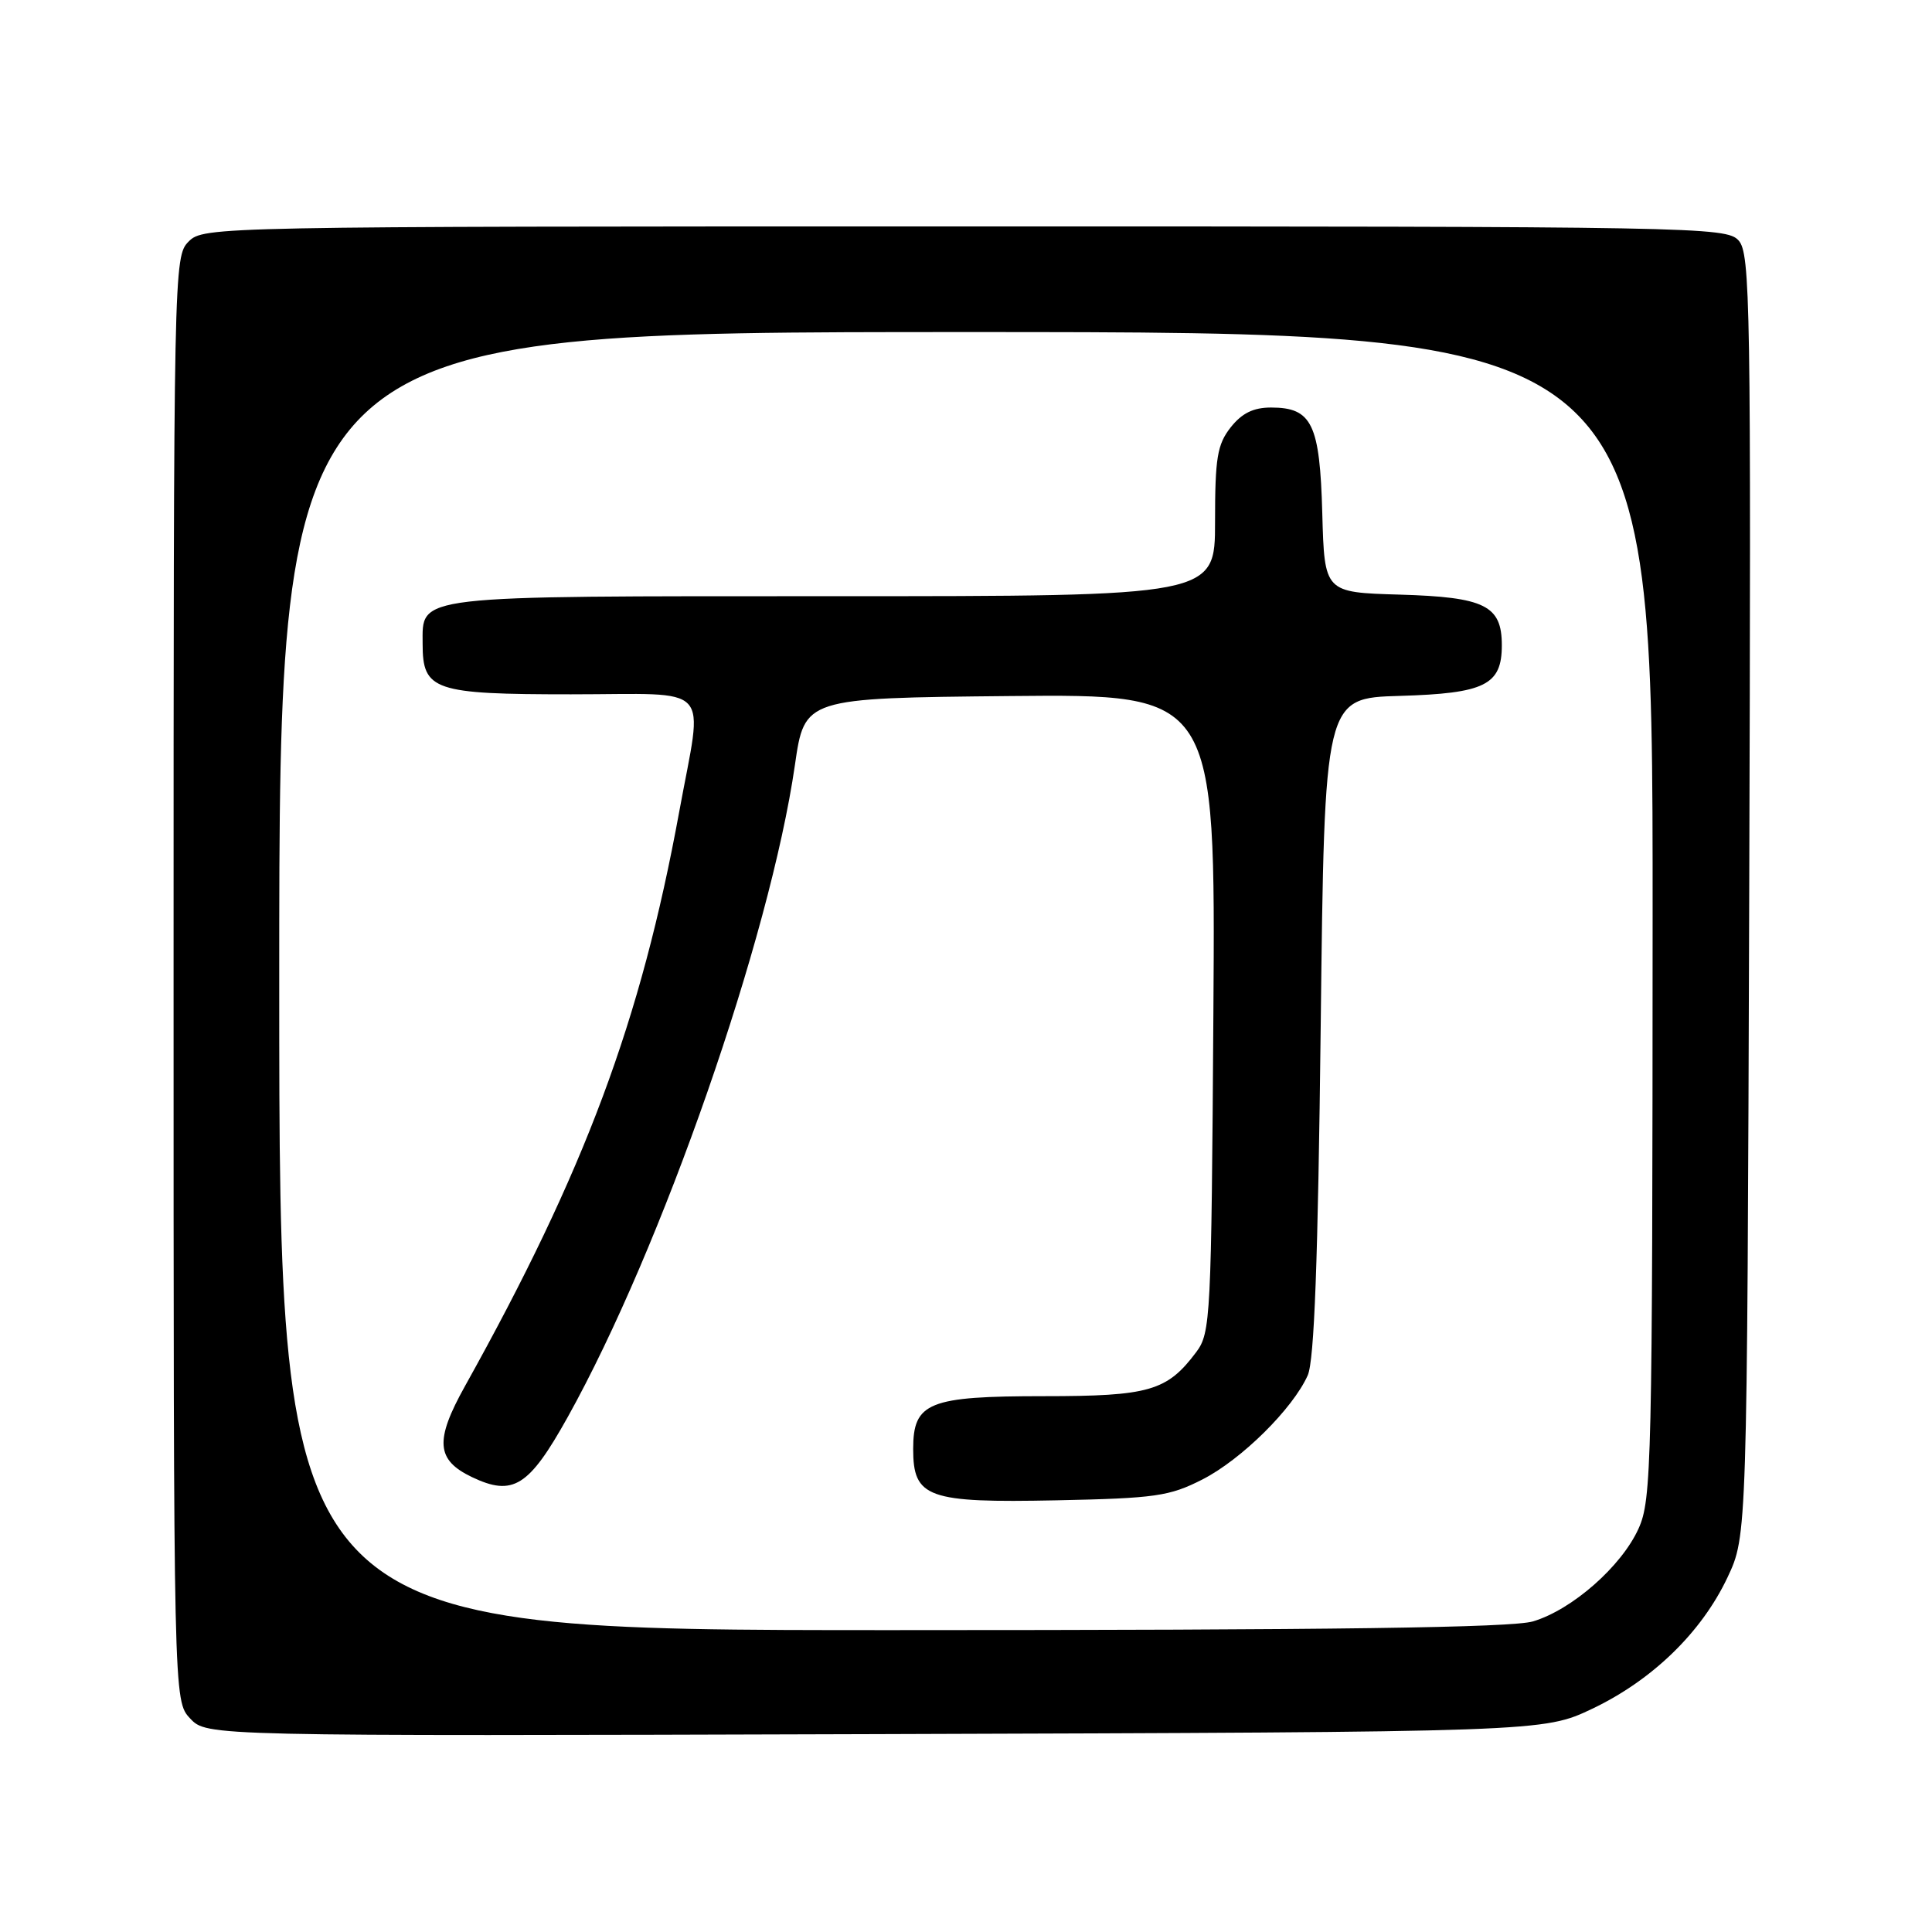 <?xml version="1.0" encoding="UTF-8" standalone="no"?>
<!DOCTYPE svg PUBLIC "-//W3C//DTD SVG 1.1//EN" "http://www.w3.org/Graphics/SVG/1.1/DTD/svg11.dtd" >
<svg xmlns="http://www.w3.org/2000/svg" xmlns:xlink="http://www.w3.org/1999/xlink" version="1.1" viewBox="0 0 256 256">
 <g >
 <path fill="currentColor"
d=" M 211.00 226.41 C 218.96 222.61 225.47 216.29 228.91 209.00 C 231.50 203.50 231.50 203.50 231.78 118.61 C 232.03 40.23 231.93 33.58 230.37 31.86 C 228.75 30.07 224.87 30.00 127.85 30.00 C 28.33 30.00 26.97 30.03 25.00 32.00 C 23.03 33.97 23.00 35.33 23.00 129.69 C 23.00 225.37 23.00 225.37 25.20 227.71 C 27.40 230.05 27.40 230.05 115.95 229.78 C 204.50 229.50 204.50 229.50 211.00 226.41 Z  M 37.00 130.00 C 37.00 44.00 37.00 44.00 128.00 44.00 C 219.00 44.00 219.00 44.00 218.98 121.25 C 218.96 194.13 218.85 198.73 217.11 202.56 C 214.85 207.55 208.32 213.29 203.14 214.84 C 200.34 215.68 176.81 216.00 118.13 216.00 C 37.00 216.00 37.00 216.00 37.00 130.00 Z  M 159.32 196.04 C 164.51 193.39 171.30 186.67 173.28 182.24 C 174.15 180.28 174.64 167.15 175.00 136.00 C 175.50 92.50 175.50 92.50 185.46 92.21 C 196.76 91.88 199.00 90.77 199.00 85.50 C 199.00 80.23 196.76 79.12 185.46 78.79 C 175.50 78.50 175.50 78.50 175.21 68.04 C 174.89 56.16 173.84 54.00 168.42 54.00 C 166.07 54.00 164.56 54.75 163.07 56.63 C 161.29 58.90 161.00 60.67 161.00 69.13 C 161.00 79.00 161.00 79.00 110.33 79.00 C 54.29 79.00 56.00 78.80 56.00 85.33 C 56.00 91.49 57.49 92.00 75.65 92.00 C 94.78 92.00 93.17 90.24 90.00 107.56 C 84.91 135.32 77.52 155.13 61.60 183.69 C 57.59 190.89 57.79 193.45 62.53 195.72 C 67.98 198.32 70.08 197.00 75.22 187.78 C 87.68 165.42 102.02 124.26 105.33 101.37 C 106.61 92.50 106.61 92.50 133.84 92.23 C 161.06 91.97 161.06 91.97 160.78 134.23 C 160.51 174.71 160.42 176.61 158.50 179.17 C 154.64 184.32 152.27 185.00 138.32 185.00 C 123.03 185.00 121.00 185.82 121.00 192.00 C 121.00 198.47 122.91 199.15 140.00 198.80 C 153.10 198.53 154.96 198.26 159.32 196.04 Z "/>
</g>
</svg>